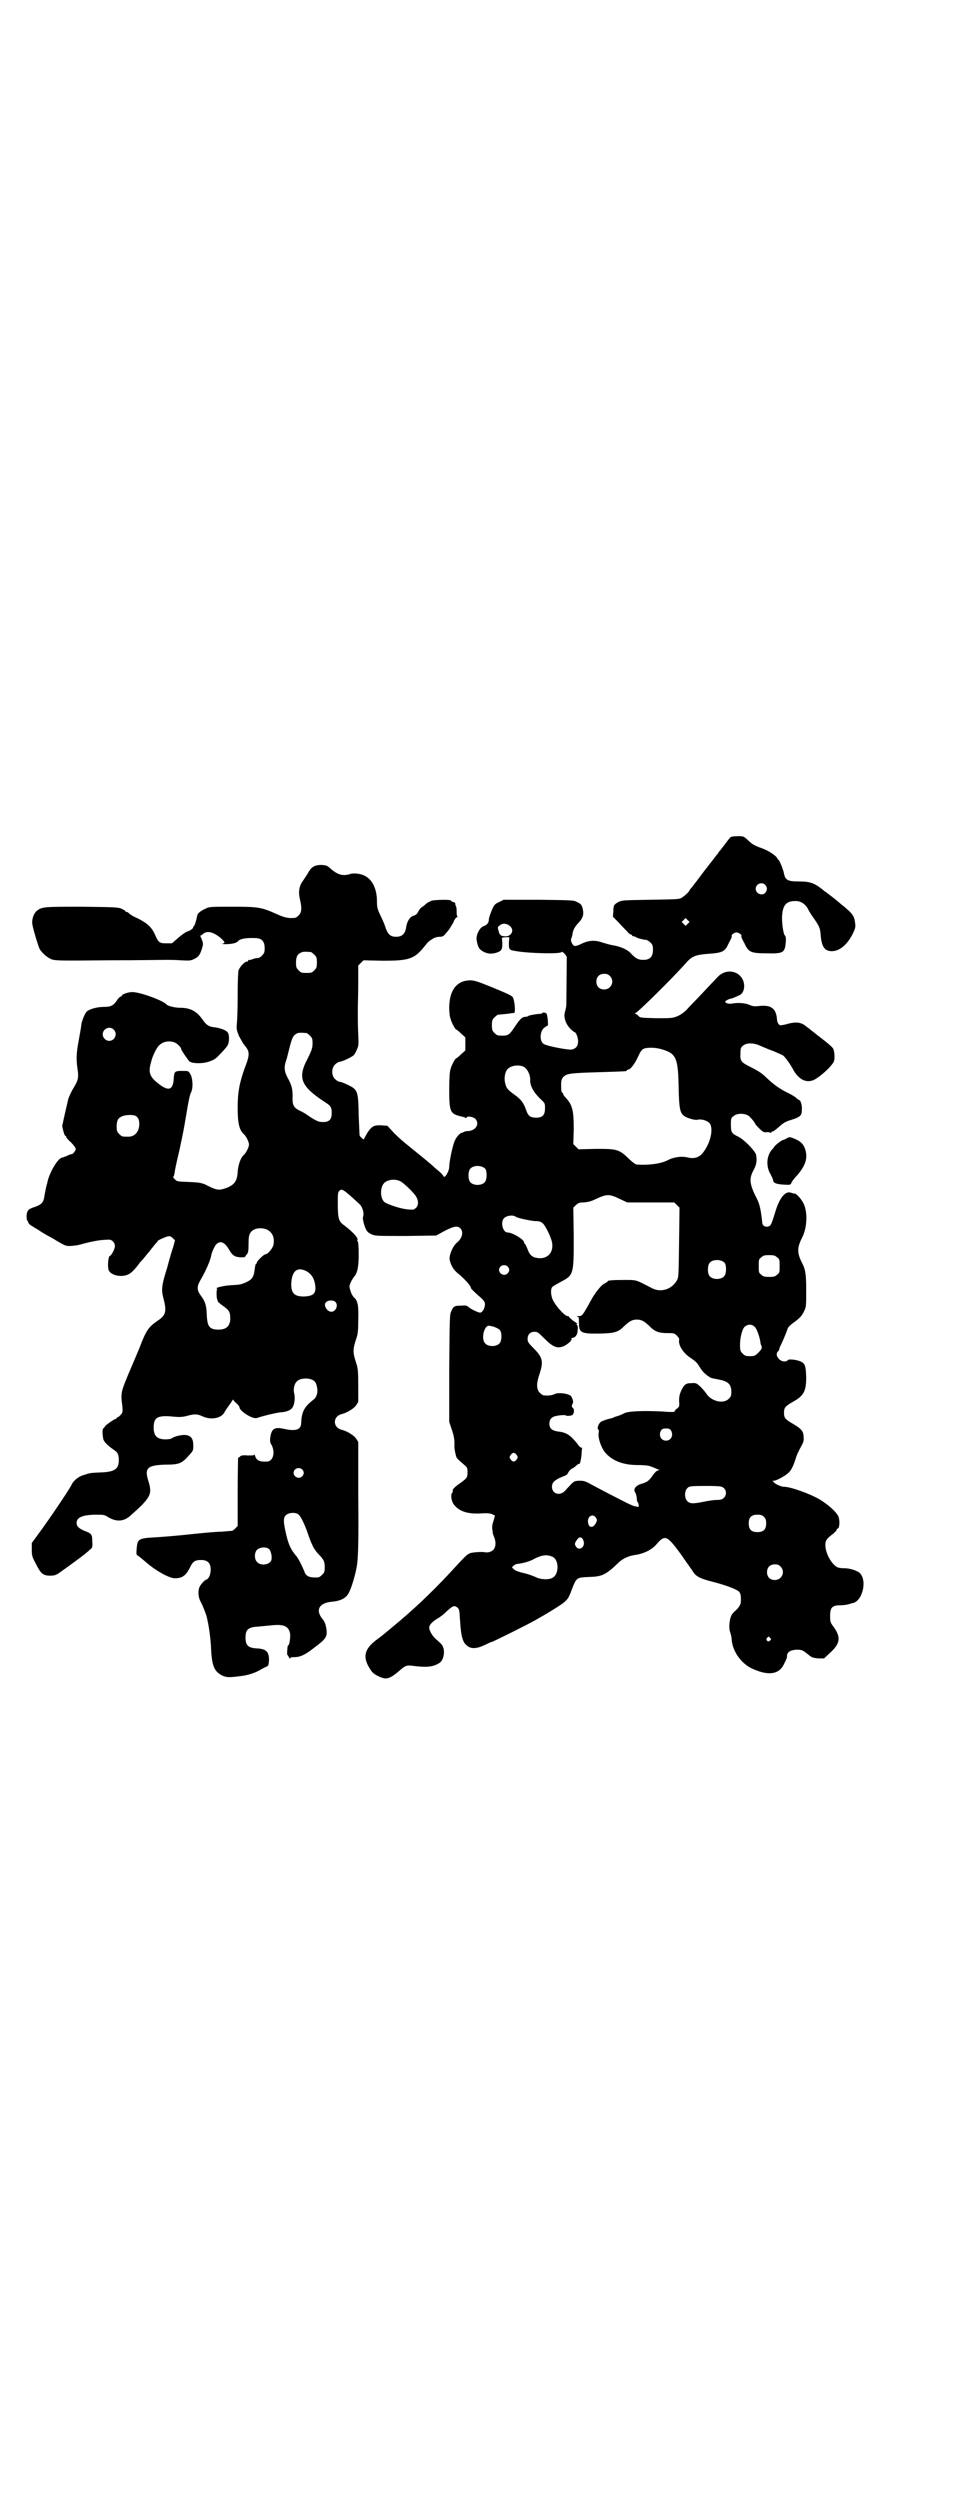 <?xml version="1.0" standalone="no"?>
<!DOCTYPE svg PUBLIC "-//W3C//DTD SVG 20010904//EN"
 "http://www.w3.org/TR/2001/REC-SVG-20010904/DTD/svg10.dtd">
<svg version="1.0" xmlns="http://www.w3.org/2000/svg"
 width="1113pt" height="2870pt" viewBox="0 0 1113 2870"
 preserveAspectRatio="xMidYMid meet">
<g transform="translate(0,2870) scale(0.5,-0.5)"
fill="#000000" stroke="none">
<path d="M1679 3818 c-1 0 -6 -6 -11 -13 -5 -7 -11 -14 -13 -17 -3 -3 -5 -6
-5 -6 0 -1 -1 -3 -3 -4 -1 -2 -7 -9 -12 -16 -6 -7 -10 -13 -11 -14 -1 -1 -8
-10 -16 -21 -8 -11 -17 -22 -19 -25 -3 -3 -5 -6 -5 -6 0 -3 -12 -14 -19 -18
-5 -3 -15 -3 -71 -4 -62 -1 -65 -1 -73 -5 -11 -6 -12 -8 -12 -22 l-1 -12 13
-13 c6 -7 15 -16 19 -20 4 -5 8 -8 10 -8 1 0 2 -1 2 -2 0 -1 2 -2 4 -2 2 0 4
-1 5 -2 3 -2 17 -6 23 -6 2 0 7 -3 10 -6 5 -5 6 -7 6 -17 0 -16 -7 -23 -22
-23 -12 0 -17 3 -27 13 -8 10 -25 18 -46 21 -5 1 -15 4 -22 6 -16 6 -32 5 -49
-4 -14 -6 -16 -6 -21 4 -1 3 -2 6 -1 8 1 2 2 6 3 10 1 10 5 17 12 25 13 13 15
22 11 37 -2 6 -4 9 -11 12 -8 5 -9 5 -89 6 l-81 0 -10 -5 c-9 -4 -12 -7 -15
-14 -7 -16 -8 -20 -9 -26 0 -8 -4 -13 -13 -16 -9 -4 -17 -21 -15 -32 3 -16 5
-20 15 -26 10 -5 17 -6 29 -3 13 4 15 7 15 22 l-1 13 9 1 8 0 -1 -12 c0 -9 0
-13 2 -15 2 -2 4 -3 4 -3 0 0 5 -1 11 -2 28 -5 102 -7 104 -2 1 3 12 -8 12
-12 0 -10 -1 -103 -1 -109 0 -5 -2 -12 -3 -16 -4 -12 1 -28 13 -40 4 -4 8 -7
9 -7 3 0 8 -12 8 -21 0 -11 -5 -17 -15 -19 -9 -1 -57 8 -64 13 -10 6 -9 29 1
37 4 3 7 5 8 5 2 -1 0 26 -3 28 -2 2 -9 3 -9 1 0 -1 -2 -1 -4 -2 -10 0 -23 -3
-27 -4 -2 -2 -6 -3 -10 -3 -7 -1 -12 -7 -24 -25 -10 -15 -14 -18 -25 -18 -13
0 -14 0 -20 6 -5 5 -6 7 -6 18 0 11 1 13 6 18 3 3 7 6 8 6 10 1 22 2 28 3 4 1
8 1 9 1 4 1 1 30 -3 36 -2 4 -14 9 -45 22 -37 15 -43 17 -54 17 -30 -1 -47
-23 -47 -63 0 -9 1 -21 3 -25 2 -9 11 -25 13 -25 1 0 6 -4 11 -9 l10 -9 0 -15
0 -15 -10 -9 c-5 -5 -10 -9 -11 -9 -2 0 -11 -16 -13 -25 -2 -5 -3 -22 -3 -47
0 -50 2 -55 25 -61 6 -1 12 -3 13 -4 1 -1 2 0 2 1 0 4 15 2 20 -3 10 -11 2
-26 -15 -28 -5 0 -10 -1 -11 -2 -2 -1 -4 -2 -5 -2 -5 -1 -13 -10 -17 -20 -5
-13 -12 -47 -12 -58 0 -11 -11 -28 -13 -22 -1 2 -5 7 -11 12 -5 4 -12 10 -16
14 -14 12 -18 15 -61 50 -11 9 -24 21 -30 28 l-11 12 -13 1 c-18 1 -23 -2 -33
-17 -4 -7 -8 -14 -8 -15 0 -2 -9 6 -10 9 0 1 -1 22 -2 46 -1 56 -2 59 -25 70
-8 4 -16 7 -19 7 -2 0 -7 3 -10 6 -9 8 -9 26 0 34 3 3 8 6 10 6 3 0 11 3 19 7
14 7 15 8 20 19 5 11 5 11 4 38 -1 15 -1 38 -1 52 0 14 1 43 1 65 l0 40 6 6 6
6 44 -1 c62 0 73 4 97 34 8 10 8 10 19 17 5 3 11 4 15 4 6 0 8 1 12 5 3 4 7 8
9 11 2 2 6 10 10 16 3 8 7 13 9 13 2 0 2 1 1 1 -1 1 -2 5 -2 10 0 6 0 12 -2
15 -1 3 -2 6 -1 6 0 1 -2 2 -5 3 -3 1 -5 2 -5 3 0 3 -35 2 -44 0 -5 -2 -11 -5
-14 -8 -3 -3 -7 -6 -9 -7 -2 -1 -5 -5 -7 -8 -4 -8 -6 -10 -13 -12 -8 -3 -14
-13 -16 -26 -2 -15 -9 -22 -23 -22 -13 0 -19 5 -25 23 -2 7 -8 20 -12 28 -6
13 -7 17 -7 30 0 28 -10 50 -28 59 -9 5 -26 7 -34 4 -16 -5 -28 -2 -44 12 -9
8 -10 8 -21 9 -15 0 -23 -4 -30 -16 -3 -6 -9 -14 -12 -19 -10 -13 -12 -26 -8
-44 5 -21 4 -30 -3 -37 -6 -6 -7 -6 -20 -6 -10 1 -17 3 -30 9 -36 16 -42 17
-102 17 -53 0 -53 0 -63 -5 -11 -5 -18 -11 -18 -16 -2 -10 -6 -23 -7 -23 -1 0
-2 -1 -2 -3 0 -3 -7 -8 -14 -10 -3 -1 -12 -7 -20 -14 l-15 -13 -13 0 c-16 0
-18 2 -26 20 -8 18 -18 26 -39 37 -10 4 -19 10 -21 12 -1 2 -4 3 -5 3 -2 0 -3
1 -3 2 0 1 -4 3 -8 5 -8 4 -16 4 -91 5 -87 0 -92 0 -104 -9 -6 -5 -11 -15 -11
-27 -1 -6 13 -52 17 -61 6 -10 18 -20 28 -24 10 -3 22 -3 131 -2 67 0 126 1
132 1 6 0 21 0 33 -1 21 -1 23 -1 31 3 10 5 13 8 18 24 3 10 3 11 0 20 l-4 9
6 4 c9 9 24 5 40 -8 12 -11 12 -12 4 -14 -4 0 -1 0 6 -1 15 0 27 2 31 7 4 5
17 8 39 7 15 0 22 -7 22 -23 0 -10 -1 -12 -6 -17 -3 -4 -8 -6 -11 -6 -3 0 -8
-1 -12 -3 -4 -1 -7 -2 -8 -1 0 0 -1 0 -1 -2 0 -1 -1 -2 -3 -2 -5 0 -16 -12
-19 -20 -1 -4 -2 -26 -2 -59 0 -29 -1 -58 -2 -65 -1 -12 0 -14 5 -27 4 -7 9
-16 11 -19 14 -16 15 -22 2 -55 -12 -34 -16 -55 -16 -91 0 -36 4 -51 14 -60 5
-4 12 -18 12 -24 0 -6 -7 -20 -12 -24 -7 -6 -13 -23 -14 -39 -1 -20 -7 -29
-24 -36 -19 -7 -23 -7 -50 7 -10 4 -14 5 -38 6 -27 1 -28 1 -33 7 -3 3 -4 5
-3 5 1 0 2 3 3 8 0 4 5 27 11 52 10 47 10 48 15 77 6 37 9 51 12 57 5 9 4 33
-2 42 -4 7 -4 7 -18 7 -18 0 -19 -1 -20 -20 -2 -24 -12 -27 -34 -10 -21 16
-25 26 -18 50 3 14 14 36 20 40 9 8 23 10 35 5 5 -2 14 -11 14 -14 0 -3 13
-22 19 -29 5 -5 29 -6 44 -1 12 4 16 6 27 18 7 7 15 16 17 20 4 7 4 22 1 28
-3 6 -16 11 -30 13 -13 1 -20 5 -28 17 -14 20 -28 28 -53 28 -11 0 -28 4 -31
8 -8 9 -63 29 -79 28 -8 0 -23 -5 -23 -8 0 -1 -1 -2 -2 -2 -2 0 -5 -3 -8 -7
-9 -14 -15 -17 -31 -17 -16 0 -34 -5 -40 -11 -4 -4 -10 -19 -12 -28 0 -4 -3
-21 -6 -37 -6 -32 -6 -44 -3 -66 3 -20 2 -26 -9 -44 -5 -8 -10 -19 -12 -25 -2
-8 -12 -52 -14 -62 0 -4 5 -23 7 -23 1 0 2 -1 2 -2 0 -2 5 -8 11 -13 6 -6 11
-13 11 -15 0 -4 -6 -12 -9 -12 -2 0 -7 -2 -11 -4 -5 -2 -10 -4 -11 -4 -9 0
-29 -33 -34 -56 0 -2 -2 -7 -3 -12 -1 -5 -3 -14 -4 -21 -2 -14 -7 -19 -21 -24
-16 -5 -19 -8 -20 -21 0 -5 1 -10 1 -10 1 0 2 -2 3 -5 1 -3 4 -6 10 -9 4 -3
12 -7 16 -10 4 -3 13 -8 18 -11 6 -3 15 -8 21 -12 19 -11 21 -12 30 -12 4 0
13 1 19 2 26 7 44 11 59 12 15 1 16 1 21 -3 3 -3 5 -7 5 -11 0 -7 -8 -22 -12
-23 -3 -1 -5 -21 -3 -30 2 -13 27 -20 44 -13 7 3 13 8 24 22 4 6 9 11 11 13 1
1 7 9 14 17 6 8 13 16 15 19 3 3 5 5 5 6 0 2 16 9 23 11 6 1 8 0 12 -4 l5 -5
-4 -15 c-3 -8 -9 -29 -14 -48 -13 -41 -14 -51 -8 -72 7 -28 5 -37 -13 -49 -22
-15 -27 -22 -43 -64 -5 -12 -16 -38 -25 -59 -17 -41 -18 -44 -14 -73 1 -13 1
-15 -3 -20 -3 -3 -6 -6 -7 -6 -2 0 -3 -1 -3 -2 0 -1 -1 -2 -2 -2 -3 0 -20 -12
-24 -16 -1 -2 -3 -5 -5 -6 -2 -3 -2 -11 0 -23 1 -7 9 -15 23 -25 11 -7 13 -11
13 -27 -1 -19 -11 -25 -43 -26 -23 -1 -23 -1 -38 -6 -11 -3 -23 -12 -28 -23
-4 -9 -52 -80 -72 -107 l-19 -26 0 -15 c0 -14 1 -17 9 -32 12 -24 17 -28 34
-28 7 0 12 1 18 5 9 6 60 43 65 48 1 1 5 4 8 7 5 4 6 5 5 19 0 16 -2 18 -18
24 -12 5 -18 10 -18 18 0 13 14 19 46 19 16 0 18 0 27 -6 19 -11 36 -10 52 5
46 41 49 48 40 78 -10 31 -2 37 42 38 28 0 35 3 50 20 11 12 11 12 11 24 0 16
-5 22 -17 24 -9 1 -27 -3 -33 -8 -1 -1 -7 -2 -14 -2 -19 0 -27 8 -27 27 0 24
9 29 47 25 12 -1 19 -1 30 2 18 5 24 4 35 -1 19 -9 42 -5 50 8 2 4 6 10 9 14
3 4 7 10 9 13 2 3 3 5 3 3 0 -1 3 -5 7 -8 4 -4 7 -7 7 -9 0 -9 30 -28 40 -25
18 6 45 12 54 13 15 1 25 5 29 13 4 8 5 21 3 30 -3 9 0 23 6 28 5 6 18 8 28 6
11 -2 16 -7 18 -18 3 -12 0 -24 -8 -30 -21 -16 -27 -28 -28 -52 0 -17 -12 -21
-39 -15 -22 5 -29 1 -32 -19 -1 -8 -1 -12 3 -18 9 -18 3 -38 -11 -38 -17 -1
-24 3 -27 13 -1 3 -2 5 -2 3 0 -2 -4 -2 -15 -2 -12 1 -16 0 -18 -3 -1 -1 -3
-2 -4 -2 0 1 -1 -34 -1 -78 l0 -79 -6 -6 c-3 -3 -6 -5 -7 -5 -1 0 -12 -1 -24
-2 -12 0 -44 -3 -72 -6 -27 -3 -64 -6 -81 -7 -38 -2 -40 -4 -42 -25 -1 -13 -1
-16 3 -17 1 -1 9 -7 16 -13 22 -20 55 -39 69 -39 16 0 25 6 34 24 7 15 12 18
26 18 15 0 22 -7 22 -22 0 -11 -4 -21 -10 -23 -4 -1 -14 -12 -16 -18 -4 -10
-2 -24 3 -33 4 -7 12 -27 14 -35 5 -21 9 -49 10 -75 2 -39 8 -51 27 -60 10 -4
15 -4 45 0 15 2 32 8 43 15 4 2 9 5 12 6 5 2 5 4 6 15 0 19 -6 26 -28 27 -20
1 -26 7 -26 25 0 18 6 24 29 25 8 1 22 2 31 3 28 3 38 -2 42 -17 2 -8 -1 -29
-4 -29 -1 0 -2 -5 -2 -11 -1 -6 0 -11 0 -11 1 0 2 -2 3 -4 1 -2 2 -4 3 -4 1 0
2 1 1 2 0 0 4 1 10 1 13 0 25 6 44 21 28 21 31 25 29 43 -2 11 -3 15 -8 22
-18 21 -10 38 19 41 23 2 35 9 41 22 5 9 14 39 17 56 4 19 5 59 4 167 l0 122
-5 8 c-6 8 -21 17 -33 20 -21 5 -21 31 0 36 12 3 27 12 33 20 l5 8 0 38 c0 31
-1 40 -4 49 -9 27 -9 33 0 60 3 8 4 19 4 41 1 33 -1 45 -10 52 -3 3 -6 9 -8
15 -3 10 -3 11 1 20 2 5 6 10 7 12 8 8 11 23 11 52 0 18 -1 28 -2 29 -1 1 -2
2 -1 3 3 5 -10 19 -31 35 -12 8 -14 16 -14 49 0 21 0 26 3 29 6 7 9 5 46 -29
8 -7 12 -22 9 -30 -1 -3 0 -8 2 -16 5 -16 7 -19 17 -24 9 -4 11 -4 79 -4 l70
1 20 11 c22 11 29 12 36 5 7 -8 4 -22 -8 -32 -10 -8 -19 -30 -17 -40 3 -13 9
-23 19 -31 16 -13 30 -29 30 -34 0 -1 7 -8 16 -16 14 -12 16 -15 16 -21 0 -9
-6 -19 -11 -19 -5 0 -21 8 -27 13 -3 3 -6 4 -16 3 -16 0 -18 -1 -23 -12 -4 -9
-4 -9 -5 -132 l0 -123 6 -18 c5 -15 6 -21 6 -35 -1 -7 3 -25 5 -29 3 -4 5 -6
18 -17 7 -6 7 -8 7 -17 0 -11 -1 -13 -16 -24 -12 -8 -18 -14 -18 -17 0 -4 0
-5 -2 -7 -3 -4 -1 -19 5 -26 12 -16 33 -22 63 -20 14 1 20 0 25 -2 l6 -3 -3
-11 c-3 -9 -4 -14 -3 -21 1 -5 1 -9 1 -9 0 0 1 -3 3 -8 5 -12 4 -24 -2 -30 -4
-4 -13 -7 -20 -5 -5 1 -25 0 -32 -2 -8 -3 -11 -6 -36 -33 -38 -42 -84 -87
-128 -124 -35 -29 -34 -29 -53 -43 -29 -22 -32 -42 -10 -72 5 -7 23 -16 32
-16 8 0 17 5 33 19 11 10 16 12 29 10 32 -4 47 -3 62 7 9 6 13 26 7 38 -1 3
-7 9 -13 14 -10 8 -18 21 -18 29 0 6 7 13 18 20 6 3 15 10 22 17 10 9 14 12
18 12 6 -1 11 -6 11 -12 1 -3 1 -13 2 -23 2 -34 6 -48 15 -55 10 -9 23 -8 42
1 8 4 15 7 16 7 2 0 81 39 100 50 34 19 62 37 66 41 10 9 10 9 21 38 8 18 9
19 36 20 30 1 38 4 69 34 10 9 23 15 40 17 18 3 36 12 46 24 20 23 24 21 57
-24 10 -15 20 -28 20 -29 1 -1 4 -5 7 -10 7 -11 17 -16 45 -23 31 -8 55 -17
61 -23 3 -4 4 -8 4 -17 0 -11 -1 -13 -8 -22 -5 -5 -10 -9 -10 -10 -7 -5 -11
-30 -7 -43 2 -5 4 -14 4 -20 3 -26 21 -51 44 -63 37 -18 63 -16 75 7 8 16 8
17 8 21 0 8 7 13 21 14 13 0 14 0 30 -13 6 -5 10 -6 21 -7 l13 0 14 13 c23 21
25 35 9 58 -9 12 -9 13 -9 27 0 19 5 24 23 24 6 0 14 1 18 2 4 1 9 3 11 3 23
5 34 54 15 70 -7 5 -19 9 -31 10 -4 0 -11 0 -14 1 -14 0 -33 31 -33 52 0 11 3
15 20 28 3 3 6 6 6 7 0 2 1 3 2 3 5 0 6 21 1 30 -6 10 -21 24 -42 37 -22 13
-67 29 -81 29 -7 0 -19 5 -24 10 -4 4 -4 4 0 4 5 0 24 10 32 17 8 7 12 16 18
34 2 8 8 20 12 27 6 11 7 14 6 23 0 13 -6 19 -25 30 -17 10 -20 13 -20 25 0
12 3 15 20 25 26 14 31 25 31 57 -1 24 -2 30 -11 35 -10 5 -29 7 -31 4 -4 -5
-15 -4 -21 3 -6 7 -6 12 -2 17 2 1 3 4 3 5 0 1 2 7 5 12 10 22 12 29 14 34 0
3 5 8 10 12 18 13 23 18 28 29 5 10 5 12 5 49 0 38 -2 48 -10 63 -11 22 -11
34 0 56 13 24 14 64 2 83 -5 9 -14 18 -17 19 -2 0 -6 1 -9 2 -14 6 -28 -12
-38 -47 -4 -13 -8 -25 -10 -27 -6 -7 -19 -4 -19 6 -3 29 -6 42 -12 54 -17 33
-19 46 -8 66 7 13 8 21 6 35 -2 9 -27 35 -41 42 -15 7 -17 10 -17 27 0 14 0
16 6 20 8 8 29 7 37 -1 7 -7 12 -14 12 -15 0 -1 4 -6 9 -11 9 -9 11 -10 17
-10 4 1 8 0 10 -1 1 -1 2 0 2 1 0 1 1 2 3 2 2 0 8 5 15 11 9 8 15 12 26 15 22
7 26 10 26 23 1 11 -3 23 -6 23 -1 0 -5 3 -8 6 -4 3 -11 7 -15 9 -23 11 -36
21 -53 37 -9 9 -18 15 -34 23 -24 12 -26 14 -25 33 0 11 1 13 6 17 8 7 25 7
41 -1 7 -3 21 -9 30 -12 9 -4 18 -8 20 -9 5 -3 17 -20 23 -31 14 -27 35 -36
55 -22 17 11 38 32 40 40 2 8 1 22 -2 28 -2 4 -14 14 -31 27 -4 3 -8 6 -9 7
-1 1 -5 4 -9 7 -4 3 -8 7 -9 7 -1 1 -5 4 -9 7 -10 6 -22 7 -41 1 -14 -3 -14
-3 -17 0 -2 2 -4 7 -4 11 -2 26 -14 34 -41 31 -10 -1 -14 -1 -21 2 -10 5 -27
6 -39 4 -8 -2 -18 0 -18 4 0 2 10 7 13 7 2 0 7 2 20 8 11 5 14 24 6 38 -12 20
-40 22 -57 3 -4 -4 -19 -20 -34 -36 -15 -16 -32 -33 -37 -39 -5 -5 -13 -11
-20 -14 -12 -5 -13 -5 -50 -5 -36 1 -37 1 -41 6 -2 2 -5 4 -6 4 -2 0 -2 1 0 2
6 2 87 82 117 116 13 15 23 18 52 20 29 2 36 5 43 20 2 5 6 11 7 14 2 3 2 6 2
7 -2 2 6 8 11 8 5 0 13 -6 11 -8 0 -1 0 -4 2 -7 1 -3 5 -9 7 -14 8 -16 14 -19
48 -19 39 -1 43 1 45 25 1 10 0 14 -2 16 -4 4 -8 35 -6 49 2 21 10 30 29 30
13 1 25 -7 31 -20 2 -4 7 -12 12 -19 12 -17 15 -23 16 -36 2 -30 9 -41 28 -40
17 1 34 16 46 40 7 15 7 16 4 33 -2 8 -7 15 -18 24 -5 5 -11 9 -12 10 -1 1 -9
8 -18 15 -9 7 -18 14 -20 15 -23 19 -32 23 -60 23 -25 0 -31 3 -34 18 -1 8
-11 32 -13 32 -1 0 -2 2 -3 4 -2 5 -20 17 -34 22 -17 6 -23 9 -33 19 -10 9
-10 9 -23 9 -8 0 -15 -1 -16 -2z m79 -110 c5 -6 5 -12 0 -18 -7 -8 -22 -2 -22
9 0 12 15 17 22 9z m-178 -89 l-5 -5 -4 4 -5 5 4 4 5 5 4 -4 5 -5 -4 -4z
m-408 -6 c10 -9 3 -23 -11 -23 -10 0 -14 3 -16 14 -2 6 -2 8 3 11 6 6 17 5 24
-2z m-458 -59 c1 0 5 -3 8 -6 5 -5 6 -7 6 -18 0 -11 -1 -13 -6 -18 -6 -6 -7
-6 -18 -6 -11 0 -12 0 -18 6 -5 5 -6 7 -6 17 0 14 3 20 12 24 5 2 8 2 22 1z
m687 -55 c12 -12 3 -31 -13 -31 -11 0 -18 7 -18 18 0 11 7 18 18 18 6 0 9 -1
13 -5z m-1140 -123 c10 -9 3 -26 -10 -26 -8 0 -15 7 -15 15 0 13 16 20 25 11z
m443 -8 c1 0 5 -3 8 -6 5 -5 6 -7 6 -17 0 -11 -1 -16 -16 -45 -17 -37 -8 -56
42 -89 16 -10 18 -13 18 -27 0 -16 -7 -22 -26 -20 -5 0 -16 6 -29 15 -4 3 -12
8 -17 10 -15 7 -18 13 -18 29 1 20 -2 30 -10 45 -9 16 -10 26 -5 41 2 5 5 18
8 30 6 24 9 29 17 33 5 2 8 2 22 1z m827 -41 c23 -9 27 -23 28 -85 1 -46 3
-56 11 -63 6 -6 27 -12 33 -10 8 2 22 -2 27 -8 10 -12 2 -48 -17 -70 -8 -9
-19 -12 -32 -9 -15 4 -34 1 -47 -6 -15 -8 -44 -12 -71 -10 -3 0 -11 6 -18 13
-23 22 -27 23 -75 23 l-41 -1 -6 6 -6 6 1 34 c0 43 -3 55 -17 71 -4 4 -7 8 -7
9 0 2 -1 3 -2 4 -2 0 -3 5 -3 16 0 13 1 15 5 20 8 8 15 9 80 11 66 2 66 2 66
4 0 1 1 2 3 2 5 0 15 13 22 28 8 18 11 21 24 22 13 1 27 -1 42 -7z m-329 -36
c9 -4 16 -18 16 -30 -1 -13 7 -28 22 -43 12 -11 12 -11 12 -23 0 -17 -7 -23
-26 -21 -9 1 -13 5 -17 16 -5 16 -12 26 -28 37 -15 11 -18 14 -21 28 -2 10 0
24 6 30 7 8 24 11 36 6z m-891 -113 c6 -3 9 -9 9 -19 0 -18 -11 -30 -27 -29
-12 0 -13 0 -19 6 -5 5 -6 7 -6 17 0 14 3 20 13 24 7 3 23 4 30 1z m804 -122
c4 -6 4 -24 -1 -30 -7 -9 -27 -9 -34 0 -5 6 -5 24 0 30 7 9 27 9 35 0z m-196
-28 c7 -3 30 -25 36 -34 7 -11 7 -22 0 -28 -4 -4 -6 -4 -18 -3 -16 1 -48 12
-54 17 -10 9 -10 33 -1 43 7 8 24 11 37 5z m507 -42 l15 -7 54 0 54 0 6 -6 6
-6 -1 -79 c-1 -70 -1 -80 -4 -86 -11 -22 -37 -31 -58 -20 -39 20 -34 19 -64
19 -27 0 -38 -1 -38 -3 0 -1 -3 -3 -7 -5 -7 -3 -18 -17 -27 -31 -25 -45 -24
-44 -34 -44 -4 0 -5 -1 -2 -1 4 -1 4 -2 4 -15 0 -23 5 -25 53 -24 31 1 38 4
52 18 12 11 18 14 28 14 10 0 16 -3 28 -14 12 -13 22 -17 41 -17 16 0 17 0 23
-6 4 -4 6 -7 5 -10 -2 -12 10 -30 25 -40 13 -9 15 -10 23 -23 6 -10 14 -17 22
-22 5 -3 8 -3 23 -6 20 -4 27 -11 27 -28 0 -9 -1 -11 -6 -16 -12 -12 -38 -6
-50 10 -3 5 -10 13 -15 18 -9 8 -10 9 -21 8 -13 0 -16 -3 -23 -17 -4 -9 -5
-14 -5 -24 1 -11 1 -12 -4 -17 -4 -2 -6 -5 -6 -7 0 -1 -7 -2 -28 0 -45 2 -77
1 -88 -4 -5 -3 -13 -6 -17 -7 -4 -1 -9 -3 -10 -4 -1 0 -3 -1 -4 -1 -7 -1 -20
-6 -23 -8 -5 -4 -9 -15 -6 -17 2 -1 2 -4 1 -10 -1 -11 6 -32 15 -43 16 -19 41
-29 75 -29 14 0 25 -1 29 -3 4 -1 11 -4 15 -6 7 -2 7 -3 3 -3 -3 -1 -7 -4 -12
-11 -9 -13 -13 -16 -26 -20 -12 -3 -19 -11 -16 -18 3 -4 5 -12 5 -18 0 -2 1
-5 1 -5 1 -1 3 -4 3 -7 1 -5 1 -6 -6 -4 -4 0 -13 4 -21 8 -16 8 -53 27 -79 41
-18 10 -20 10 -31 10 -12 -1 -10 1 -32 -23 -12 -13 -30 -7 -30 9 0 11 7 17 31
26 3 1 6 5 7 8 2 3 5 6 8 8 3 1 7 4 10 7 3 3 6 4 7 4 1 -2 4 10 5 22 0 6 1 12
1 13 1 1 0 2 -2 2 -1 0 -5 3 -8 8 -16 20 -25 27 -45 29 -14 2 -20 7 -20 18 0
10 5 16 17 18 9 2 21 2 21 1 0 -2 13 -1 15 1 4 4 5 13 1 16 -3 3 -3 5 -1 9 2
4 2 6 0 12 -2 4 -3 7 -4 7 -8 6 -29 8 -37 4 -6 -3 -13 -4 -25 -3 -2 0 -6 3 -9
6 -8 8 -8 21 -1 42 10 30 8 39 -14 61 -11 11 -13 14 -13 20 0 11 6 17 16 17 7
0 9 -2 21 -14 22 -22 31 -25 46 -19 9 4 20 14 18 17 -1 1 0 2 1 2 8 0 13 8 13
18 1 7 0 11 -2 12 -1 2 -1 2 1 2 1 0 -2 3 -9 7 -6 5 -10 9 -10 9 1 1 -1 2 -3
2 -6 0 -24 19 -33 35 -5 9 -7 24 -3 31 1 2 10 7 19 12 31 16 31 17 31 104 l-1
67 6 6 c6 5 8 6 18 6 9 1 16 2 26 7 28 13 32 13 59 0z m-241 -40 c4 -3 37 -10
47 -10 7 0 10 -1 15 -5 6 -6 15 -24 20 -39 7 -24 -6 -42 -28 -41 -16 1 -22 6
-28 23 -2 5 -5 10 -5 10 -1 0 -2 1 -2 3 0 7 -27 23 -38 23 -11 0 -17 24 -8 33
6 6 21 8 27 3z m-575 -28 c15 -5 22 -20 18 -37 -2 -8 -13 -21 -18 -21 -4 0
-20 -16 -20 -19 0 -2 -1 -3 -2 -3 -1 0 -2 -6 -3 -13 -2 -17 -6 -23 -19 -29
-13 -6 -16 -6 -35 -7 -17 -1 -38 -6 -33 -8 2 0 2 -1 1 -1 -2 0 -2 -19 0 -24 1
-2 2 -4 1 -4 0 -1 6 -6 13 -11 14 -10 16 -14 16 -30 -1 -16 -9 -24 -27 -24
-21 0 -26 7 -27 35 -1 21 -3 29 -15 45 -7 10 -8 18 -1 31 14 24 23 45 26 58 1
8 8 23 12 27 9 9 19 5 29 -12 8 -14 13 -17 26 -18 6 0 11 0 11 1 0 1 2 3 4 6
3 3 4 7 4 24 0 15 1 20 4 25 6 10 21 13 35 9z m1175 -65 c6 -4 6 -6 6 -20 0
-14 0 -16 -6 -20 -4 -4 -7 -5 -18 -5 -11 0 -14 1 -18 5 -6 4 -6 6 -6 20 0 14
0 16 6 20 4 4 7 5 18 5 11 0 14 -1 18 -5z m-120 -13 c4 -6 4 -24 -1 -30 -7 -9
-27 -9 -34 0 -5 6 -5 24 0 30 7 9 27 9 35 0z m-499 -8 c5 -5 5 -11 0 -16 -10
-10 -27 5 -16 16 4 4 12 4 16 0z m-460 -12 c9 -6 14 -13 17 -25 5 -24 -1 -31
-25 -32 -21 0 -29 7 -29 28 1 31 14 42 37 29z m64 -69 c8 -7 2 -23 -9 -23 -10
0 -19 16 -12 22 5 5 17 5 21 1z m965 -59 c4 -5 10 -21 12 -35 0 -2 1 -5 2 -7
2 -5 1 -8 -7 -16 -7 -7 -9 -8 -19 -8 -10 0 -12 1 -17 6 -5 5 -6 7 -6 19 0 19
5 37 11 43 8 6 17 6 24 -2z m-599 1 c5 -2 11 -5 13 -8 4 -6 4 -23 -1 -29 -7
-9 -27 -9 -34 0 -9 10 -2 40 9 40 1 0 7 -1 13 -3z m405 -237 c7 -11 1 -24 -11
-24 -12 0 -18 13 -11 24 2 3 5 4 11 4 6 0 9 -1 11 -4z m-354 -57 c3 -5 3 -5 0
-10 -2 -3 -5 -5 -7 -5 -2 0 -5 2 -7 5 -3 5 -3 5 0 10 2 3 5 5 7 5 2 0 5 -2 7
-5z m-493 -33 c5 -5 5 -11 0 -16 -10 -10 -27 5 -16 16 4 4 12 4 16 0z m969
-43 c10 -10 3 -27 -12 -27 -11 0 -24 -2 -38 -5 -21 -4 -28 -4 -34 2 -7 7 -7
23 0 30 4 4 5 5 41 5 37 0 38 -1 43 -5z m-978 -60 c5 -3 14 -21 21 -41 7 -20
7 -20 13 -33 3 -6 9 -14 13 -18 12 -12 14 -17 14 -30 0 -10 -1 -12 -6 -17 -3
-3 -7 -6 -9 -6 -20 -1 -28 2 -32 14 -7 17 -15 32 -20 37 -10 12 -16 24 -21 45
-7 30 -8 41 -1 47 6 6 21 7 28 2z m1070 -6 c4 -4 5 -7 5 -15 0 -14 -6 -20 -20
-20 -14 0 -20 6 -20 20 0 14 6 20 20 20 8 0 11 -1 15 -5z m-386 -2 c3 -5 3 -6
0 -12 -6 -12 -16 -12 -18 0 -3 15 11 23 18 12z m-32 -47 c1 0 3 -4 4 -8 3 -13
-11 -22 -18 -11 -3 5 -3 6 0 12 4 6 7 9 10 9 1 0 3 -1 4 -2z m-718 -26 c2 -2
4 -8 5 -15 0 -9 0 -11 -5 -15 -7 -6 -22 -6 -28 1 -7 6 -7 21 -1 28 7 7 23 8
29 1z m651 -17 c15 -8 14 -41 -1 -48 -9 -5 -28 -4 -39 2 -5 2 -17 7 -27 9 -13
3 -20 6 -23 9 l-4 4 4 4 c2 2 6 4 9 4 15 2 29 6 39 12 18 9 29 10 42 4z m523
-22 c12 -12 3 -31 -13 -31 -11 0 -18 7 -18 18 0 11 7 18 18 18 6 0 9 -1 13 -5z
m-24 -164 c3 -3 3 -3 0 -6 -4 -5 -11 1 -7 6 4 4 4 4 7 0z"/>
<path d="M1807 3126 c-3 -2 -7 -3 -9 -4 -3 0 -20 -14 -20 -16 0 -1 -2 -3 -4
-5 -13 -14 -15 -39 -4 -57 3 -6 6 -12 6 -14 0 -6 7 -9 23 -10 16 -1 17 -1 19
4 1 3 7 11 13 17 19 22 25 39 19 59 -3 11 -10 19 -22 24 -14 6 -14 6 -21 2z"/>
</g>
</svg>

